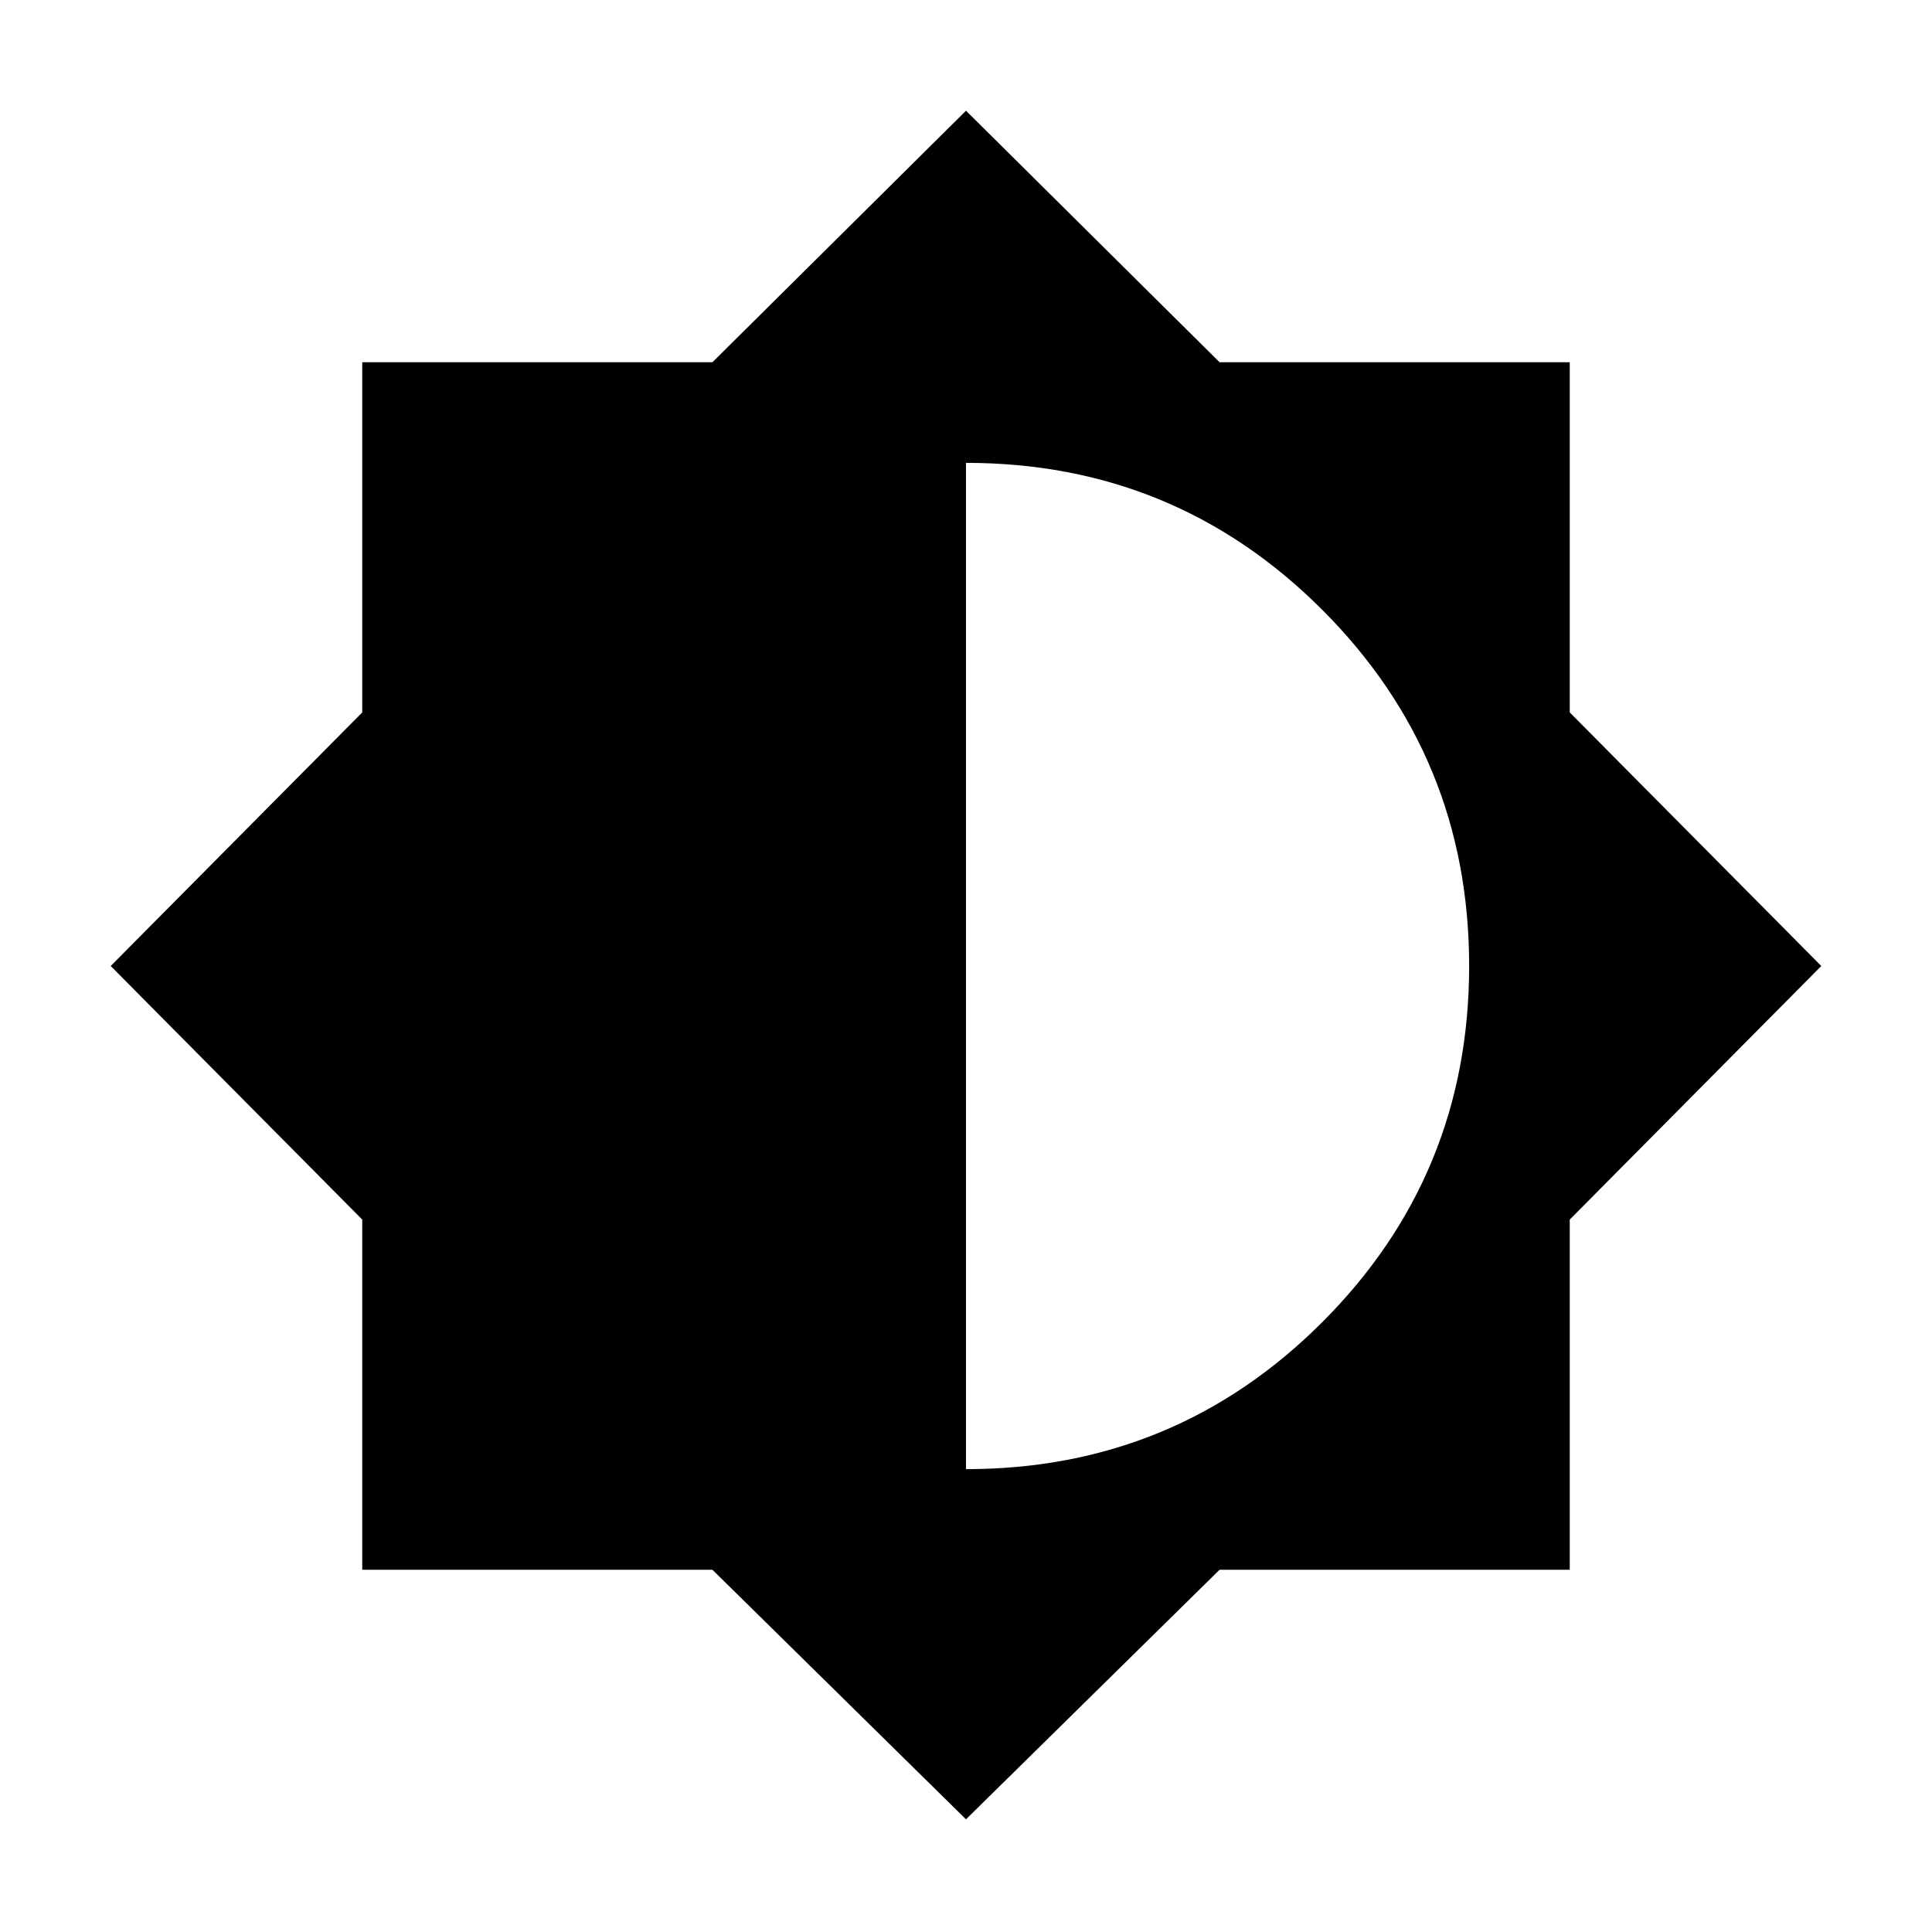 <svg xmlns="http://www.w3.org/2000/svg" height="40" width="40"><path d="M20 37.667 14.75 32.5H7.5V25.25L2.292 20L7.5 14.75V7.5H14.75L20 2.292L25.25 7.5H32.5V14.75L37.708 20L32.5 25.25V32.5H25.25ZM20 30.417Q24.333 30.417 27.375 27.375Q30.417 24.333 30.417 20Q30.417 15.667 27.375 12.625Q24.333 9.583 20 9.583Z"/></svg>